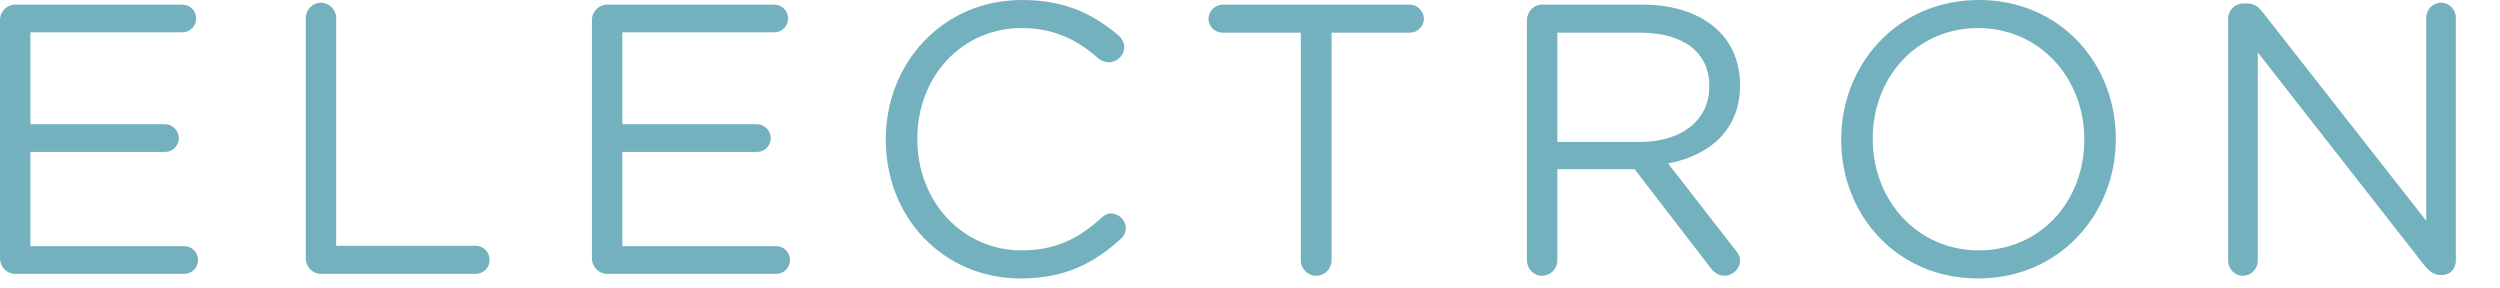 <svg xmlns:xlink="http://www.w3.org/1999/xlink" class="vertical-middle" width="268.667" height="31" viewBox="0 0 156 18" xmlns="http://www.w3.org/2000/svg">
        <title>Electron</title>
        <path stroke="none" fill="#74B1BE" fill-rule="evenodd" d="M0.936,17.088 L11.496,17.088 C11.976,17.088 12.36,16.704 12.36,16.224 C12.36,15.744 11.976,15.36 11.496,15.36 L1.896,15.36 L1.896,9.48 L10.296,9.48 C10.776,9.48 11.16,9.096 11.16,8.616 C11.16,8.16 10.776,7.752 10.296,7.752 L1.896,7.752 L1.896,2.016 L11.376,2.016 C11.856,2.016 12.24,1.632 12.24,1.152 C12.24,0.672 11.856,0.288 11.376,0.288 L0.936,0.288 C0.432,0.288 0,0.72 0,1.248 L0,16.128 C0,16.656 0.432,17.088 0.936,17.088 L0.936,17.088 Z M19.08,16.128 C19.08,16.656 19.513,17.088 20.017,17.088 L29.689,17.088 C30.169,17.088 30.553,16.704 30.553,16.224 C30.553,15.744 30.169,15.336 29.689,15.336 L20.977,15.336 L20.977,1.128 C20.977,0.6 20.545,0.168 20.017,0.168 C19.513,0.168 19.08,0.6 19.08,1.128 L19.08,16.128 Z M37.873,17.088 L48.433,17.088 C48.913,17.088 49.297,16.704 49.297,16.224 C49.297,15.744 48.913,15.36 48.433,15.36 L38.833,15.36 L38.833,9.48 L47.233,9.48 C47.713,9.48 48.097,9.096 48.097,8.616 C48.097,8.16 47.713,7.752 47.233,7.752 L38.833,7.752 L38.833,2.016 L48.313,2.016 C48.793,2.016 49.177,1.632 49.177,1.152 C49.177,0.672 48.793,0.288 48.313,0.288 L37.873,0.288 C37.369,0.288 36.937,0.72 36.937,1.248 L36.937,16.128 C36.937,16.656 37.369,17.088 37.873,17.088 L37.873,17.088 Z M63.698,17.376 C66.458,17.376 68.282,16.416 69.938,14.904 C70.106,14.76 70.25,14.52 70.25,14.232 C70.25,13.752 69.818,13.32 69.338,13.32 C69.098,13.32 68.882,13.44 68.738,13.584 C67.298,14.904 65.834,15.624 63.746,15.624 C60.05,15.624 57.241,12.576 57.241,8.688 L57.241,8.64 C57.241,4.776 60.026,1.752 63.746,1.752 C65.81,1.752 67.274,2.52 68.57,3.672 C68.714,3.768 68.93,3.888 69.194,3.888 C69.698,3.888 70.154,3.456 70.154,2.952 C70.154,2.616 69.962,2.352 69.77,2.184 C68.21,0.888 66.482,0 63.77,0 C58.826,0 55.273,3.936 55.273,8.688 L55.273,8.736 C55.273,13.56 58.85,17.376 63.698,17.376 L63.698,17.376 Z M81.17,16.248 C81.17,16.776 81.602,17.208 82.13,17.208 C82.658,17.208 83.09,16.776 83.09,16.248 L83.09,2.04 L87.962,2.04 C88.442,2.04 88.85,1.656 88.85,1.176 C88.85,0.696 88.442,0.288 87.962,0.288 L76.298,0.288 C75.818,0.288 75.41,0.696 75.41,1.176 C75.41,1.656 75.818,2.04 76.298,2.04 L81.17,2.04 L81.17,16.248 Z M95.282,16.248 C95.282,16.776 95.714,17.208 96.218,17.208 C96.746,17.208 97.178,16.776 97.178,16.248 L97.178,10.56 L102.003,10.56 L106.731,16.704 C106.947,16.992 107.235,17.208 107.619,17.208 C108.099,17.208 108.579,16.776 108.579,16.272 C108.579,16.008 108.459,15.792 108.267,15.576 L104.091,10.2 C106.707,9.696 108.579,8.088 108.579,5.328 L108.579,5.28 C108.579,3.96 108.099,2.784 107.283,1.968 C106.227,0.912 104.571,0.288 102.507,0.288 L96.218,0.288 C95.714,0.288 95.282,0.72 95.282,1.248 L95.282,16.248 Z M97.178,8.856 L97.178,2.04 L102.363,2.04 C105.075,2.04 106.659,3.288 106.659,5.352 L106.659,5.4 C106.659,7.56 104.859,8.856 102.339,8.856 L97.178,8.856 Z M123.435,17.376 C128.547,17.376 132.027,13.32 132.027,8.688 L132.027,8.64 C132.027,4.008 128.595,0 123.483,0 C118.371,0 114.891,4.056 114.891,8.688 L114.891,8.736 C114.891,13.368 118.323,17.376 123.435,17.376 L123.435,17.376 Z M123.483,15.624 C119.643,15.624 116.859,12.504 116.859,8.688 L116.859,8.64 C116.859,4.824 119.595,1.752 123.435,1.752 C127.275,1.752 130.059,4.872 130.059,8.688 L130.059,8.736 C130.059,12.552 127.323,15.624 123.483,15.624 L123.483,15.624 Z M139.036,16.272 C139.036,16.776 139.444,17.208 139.948,17.208 C140.476,17.208 140.884,16.776 140.884,16.272 L140.884,3.264 L151.3,16.584 C151.588,16.92 151.876,17.16 152.284,17.16 L152.38,17.16 C152.884,17.16 153.244,16.776 153.244,16.272 L153.244,1.104 C153.244,0.6 152.836,0.168 152.332,0.168 C151.804,0.168 151.396,0.6 151.396,1.104 L151.396,13.776 L141.196,0.768 C140.932,0.432 140.668,0.216 140.236,0.216 L139.972,0.216 C139.468,0.216 139.036,0.648 139.036,1.152 L139.036,16.272 Z"></path>
      </svg>